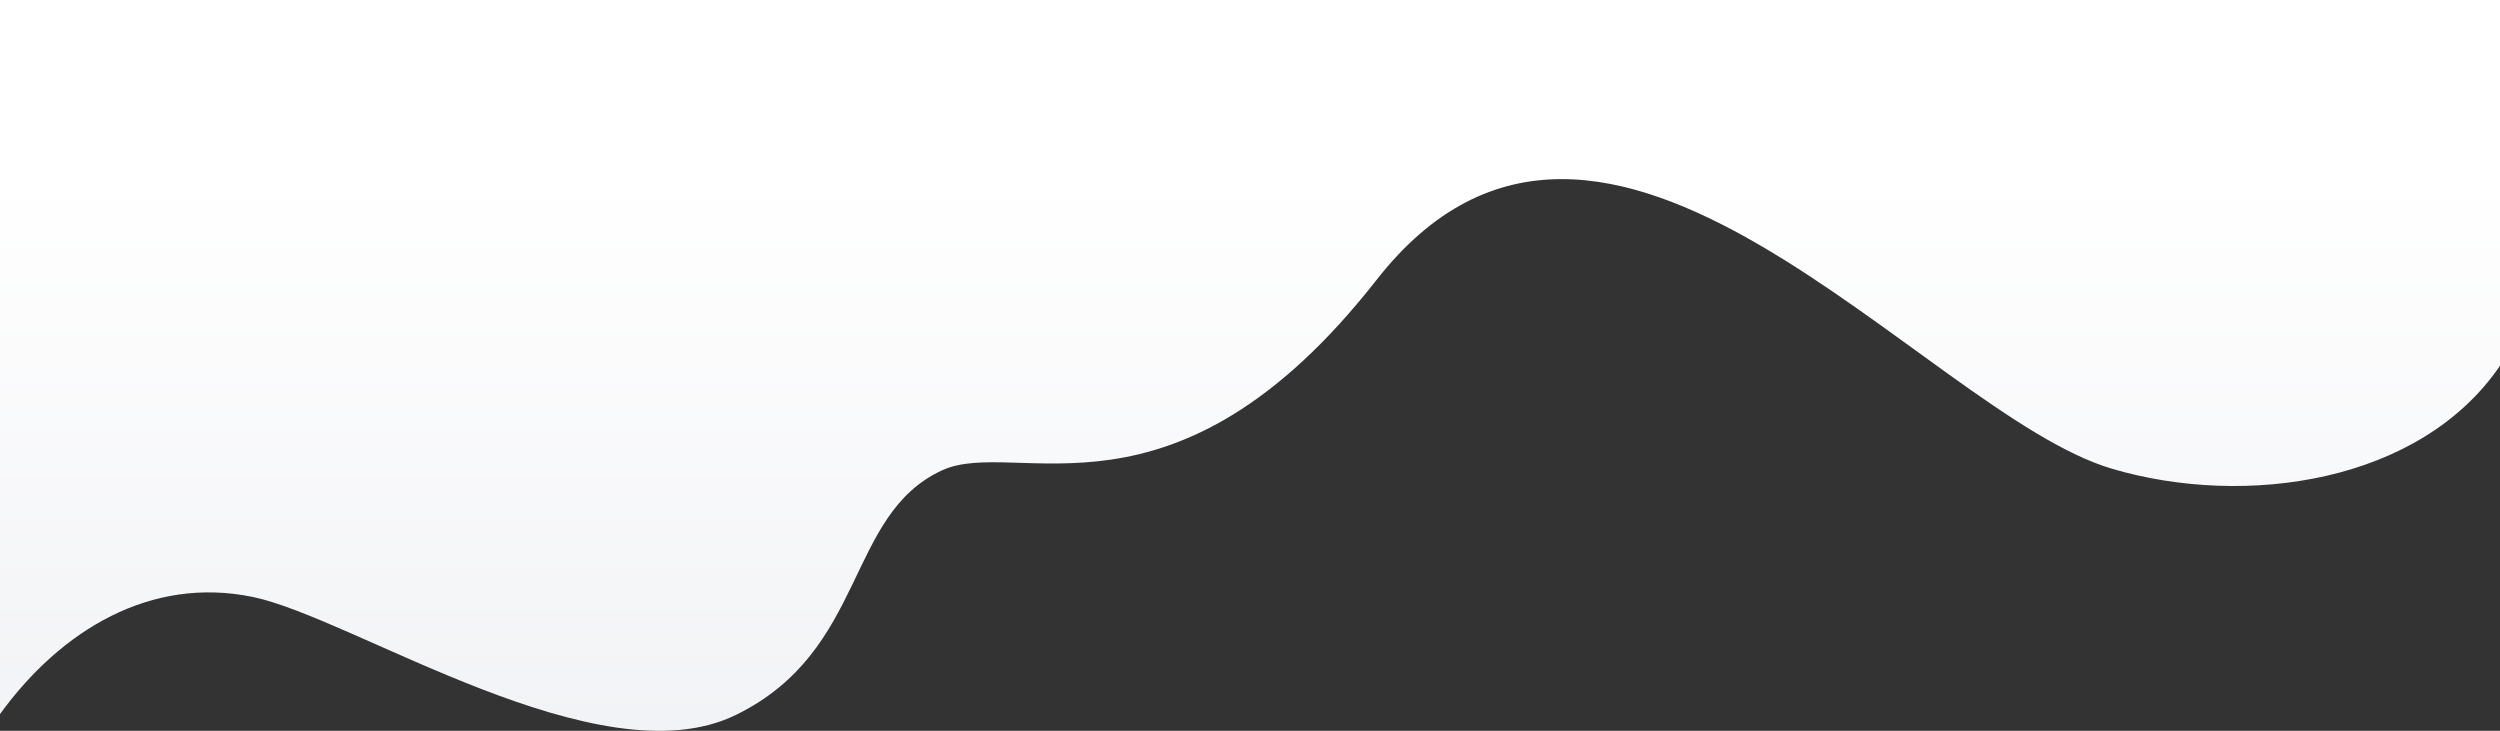 <?xml version="1.0" encoding="utf-8"?>
<!-- Generator: Adobe Illustrator 24.0.1, SVG Export Plug-In . SVG Version: 6.00 Build 0)  -->
<svg version="1.1" id="Layer_1" xmlns="http://www.w3.org/2000/svg" xmlns:xlink="http://www.w3.org/1999/xlink" x="0px" y="0px"
	 viewBox="0 0 1914 559.5" style="enable-background:new 0 0 1914 559.5;" xml:space="preserve">
<rect x="0" y="0" width="1914" height="559.5" fill="#333333" stroke="none"/>
<style type="text/css">
	.st0{fill:url(#Path_4375_1_);}
</style>
<linearGradient id="Path_4375_1_" gradientUnits="userSpaceOnUse" x1="651.84" y1="677.206" x2="651.84" y2="676.452" gradientTransform="matrix(-1914.006 0 0 559.5 1248582.875 -378337.344)">
	<stop  offset="0" style="stop-color:#F2F3F6"/>
	<stop  offset="1" style="stop-color:#FFFFFF"/>
</linearGradient>
<path id="Path_4375" class="st0" d="M1914,280c-61.1,89.6-194.7,109-297,78.9c-144.2-42.5-389.2-367-563.2-144.5
	C898.2,413.1,778,333.8,721.2,360.1c-74.1,34.3-57.1,137.9-157.7,187.2C458.9,598.6,270.8,473,193.4,457C115.6,441,47,482,0,546.7V0
	h1914V280z"/>
</svg>

